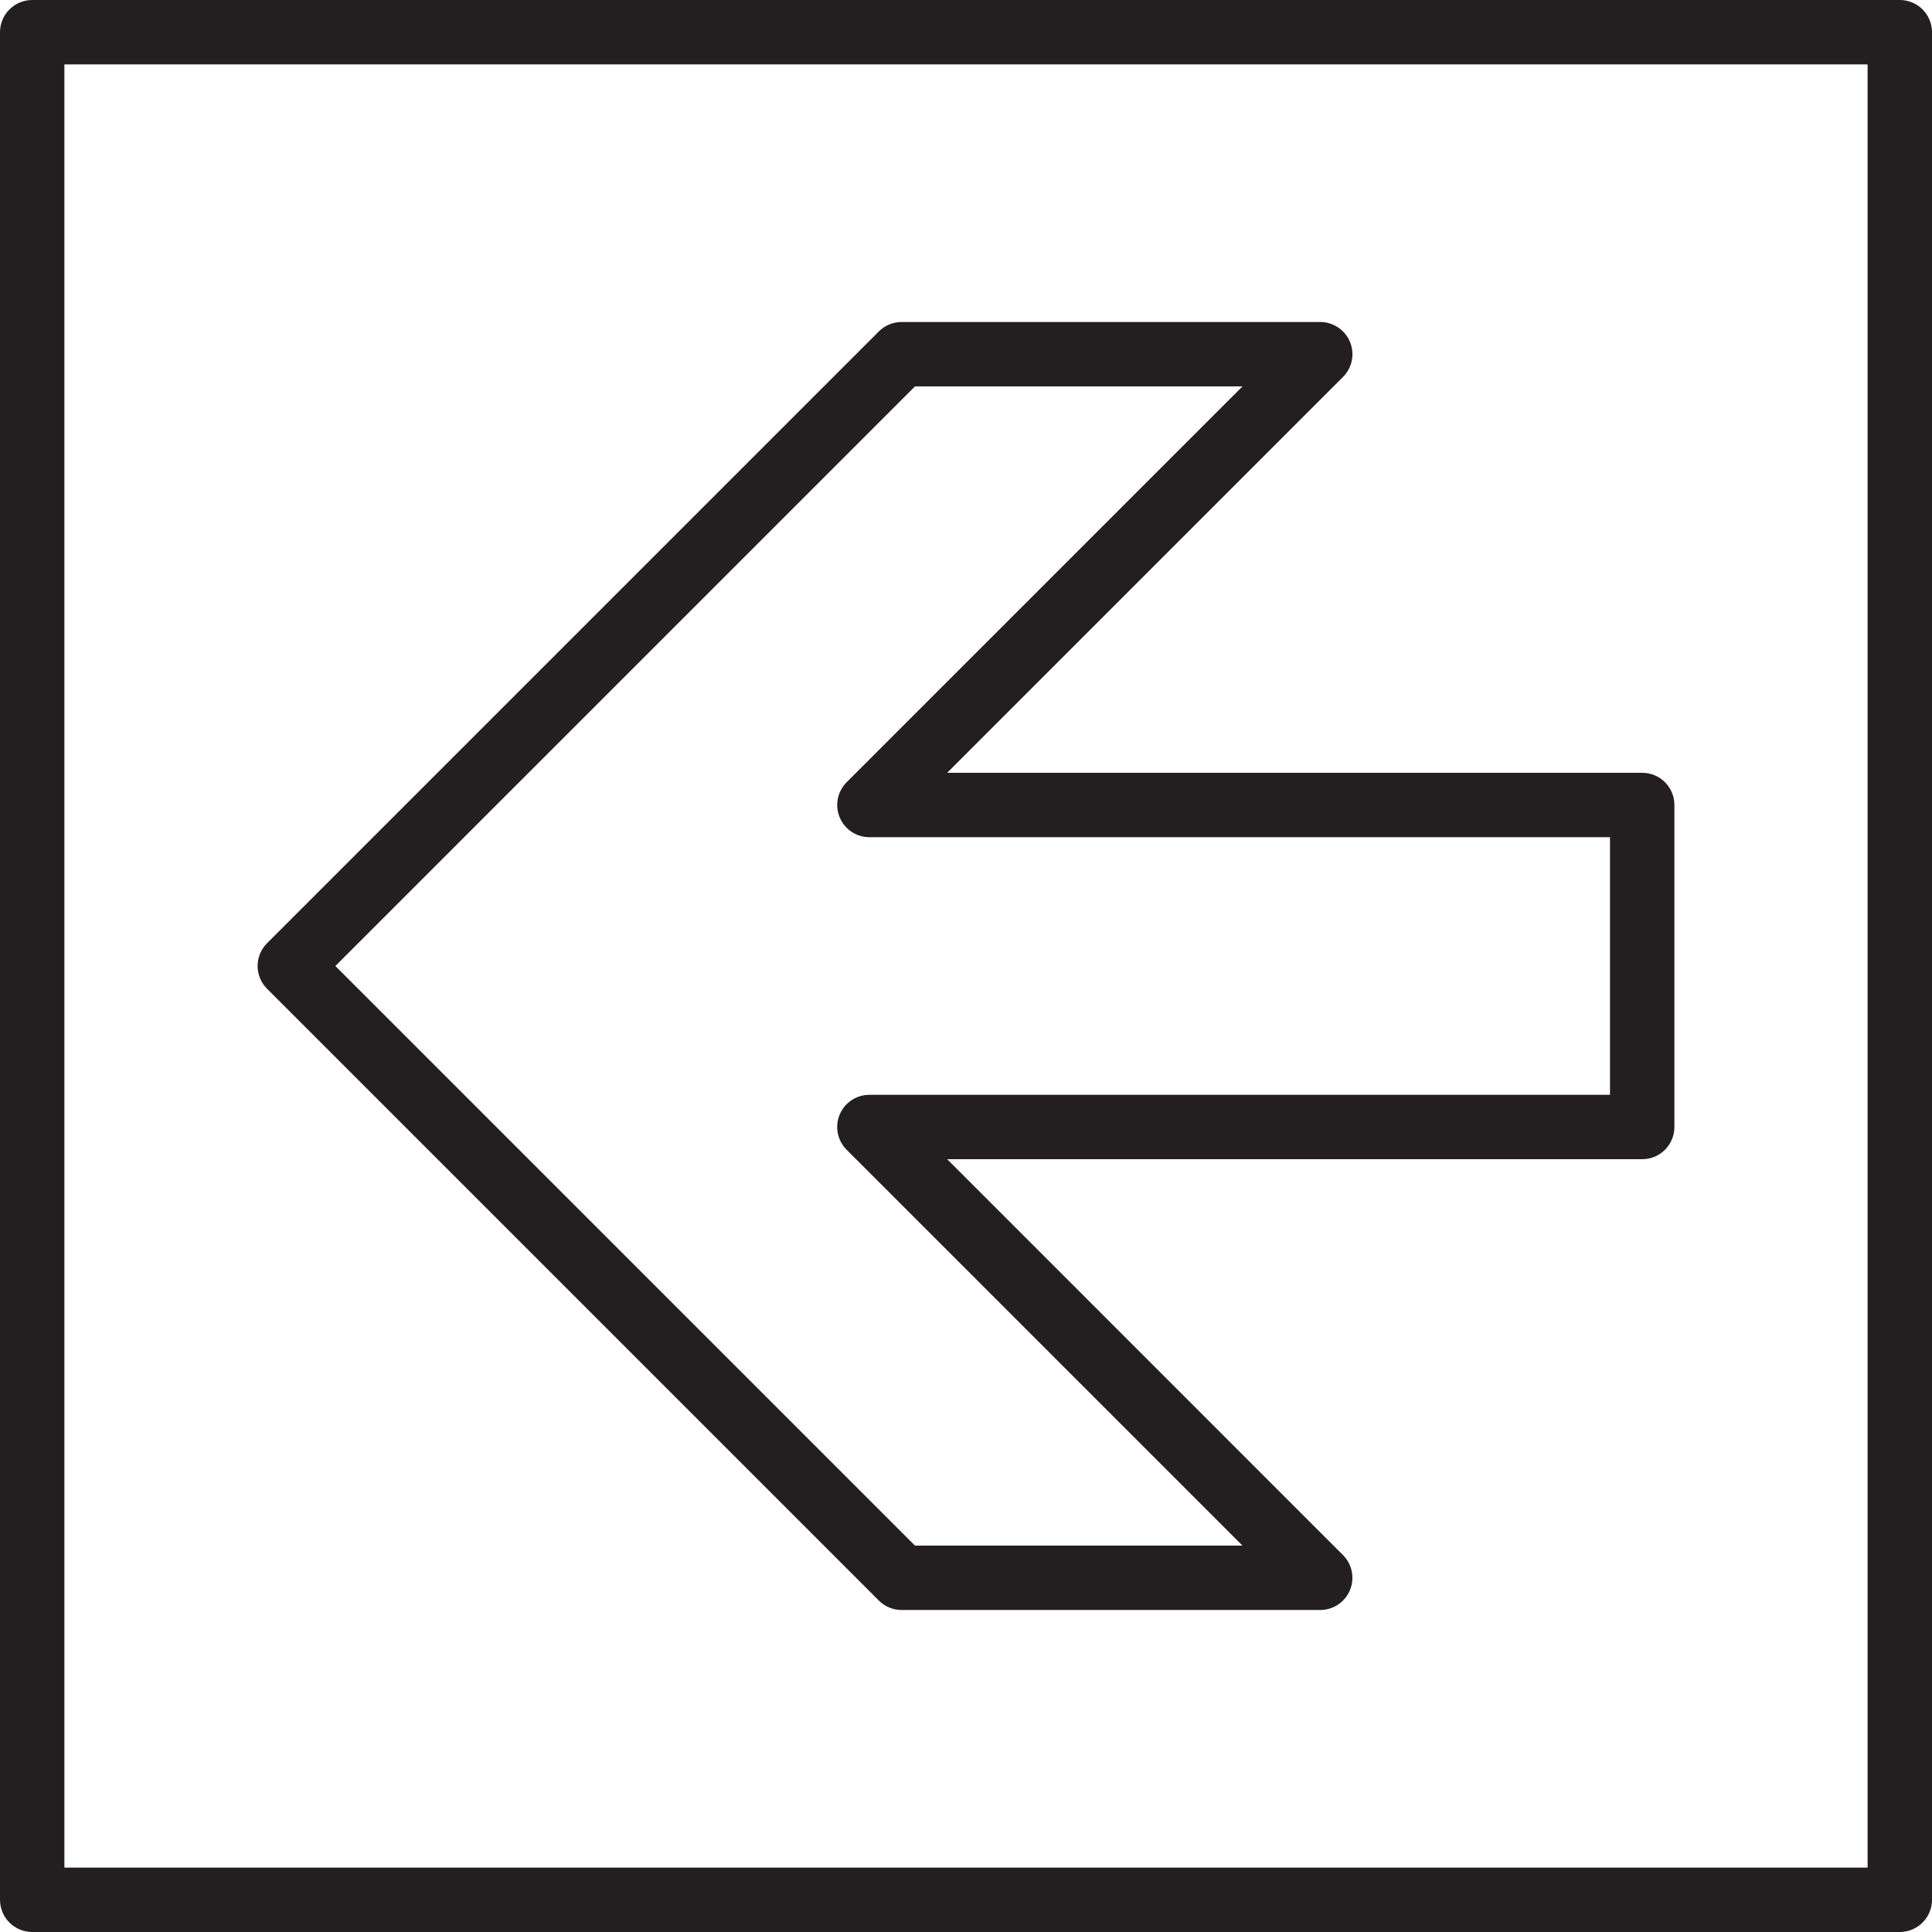 <?xml version="1.0" encoding="utf-8"?>
<!-- Generator: Adobe Illustrator 17.0.0, SVG Export Plug-In . SVG Version: 6.00 Build 0)  -->
<!DOCTYPE svg PUBLIC "-//W3C//DTD SVG 1.1//EN" "http://www.w3.org/Graphics/SVG/1.1/DTD/svg11.dtd">
<svg version="1.1" id="Layer_1" xmlns="http://www.w3.org/2000/svg" xmlns:xlink="http://www.w3.org/1999/xlink" x="0px" y="0px"
	 width="60px" height="60px" viewBox="0 0 60 60" enable-background="new 0 0 60 60" xml:space="preserve">
<g>
	<path fill="#231F20" d="M51,24H29.415l12.293-12.293c0.286-0.286,0.372-0.716,0.217-1.09C41.769,10.244,41.405,10,41,10H28
		c-0.265,0-0.519,0.105-0.707,0.293l-19,19C8.106,29.48,8,29.734,8,30c0,0.265,0.106,0.519,0.293,0.707l19,19
		C27.481,49.894,27.735,50,28,50h13c0.404,0,0.769-0.244,0.924-0.617c0.155-0.374,0.069-0.804-0.217-1.09L29.415,36H51
		c0.552,0,1-0.448,1-1V25C52,24.447,51.553,24,51,24z M50,34H27c-0.404,0-0.769,0.244-0.924,0.617
		c-0.155,0.374-0.069,0.804,0.217,1.09L38.586,48H28.415l-18-18l18-18h10.172L26.294,24.292c-0.286,0.286-0.372,0.716-0.217,1.09
		C26.231,25.756,26.596,26,27,26h23V34z"/>
	<path fill="#231F20" d="M1,60h58c0.552,0,1-0.448,1-1V1c0-0.552-0.448-1-1-1H1C0.448,0,0,0.448,0,1v58C0,59.552,0.448,60,1,60z
		 M2,2h56v56H2V2z"/>
</g>
</svg>
